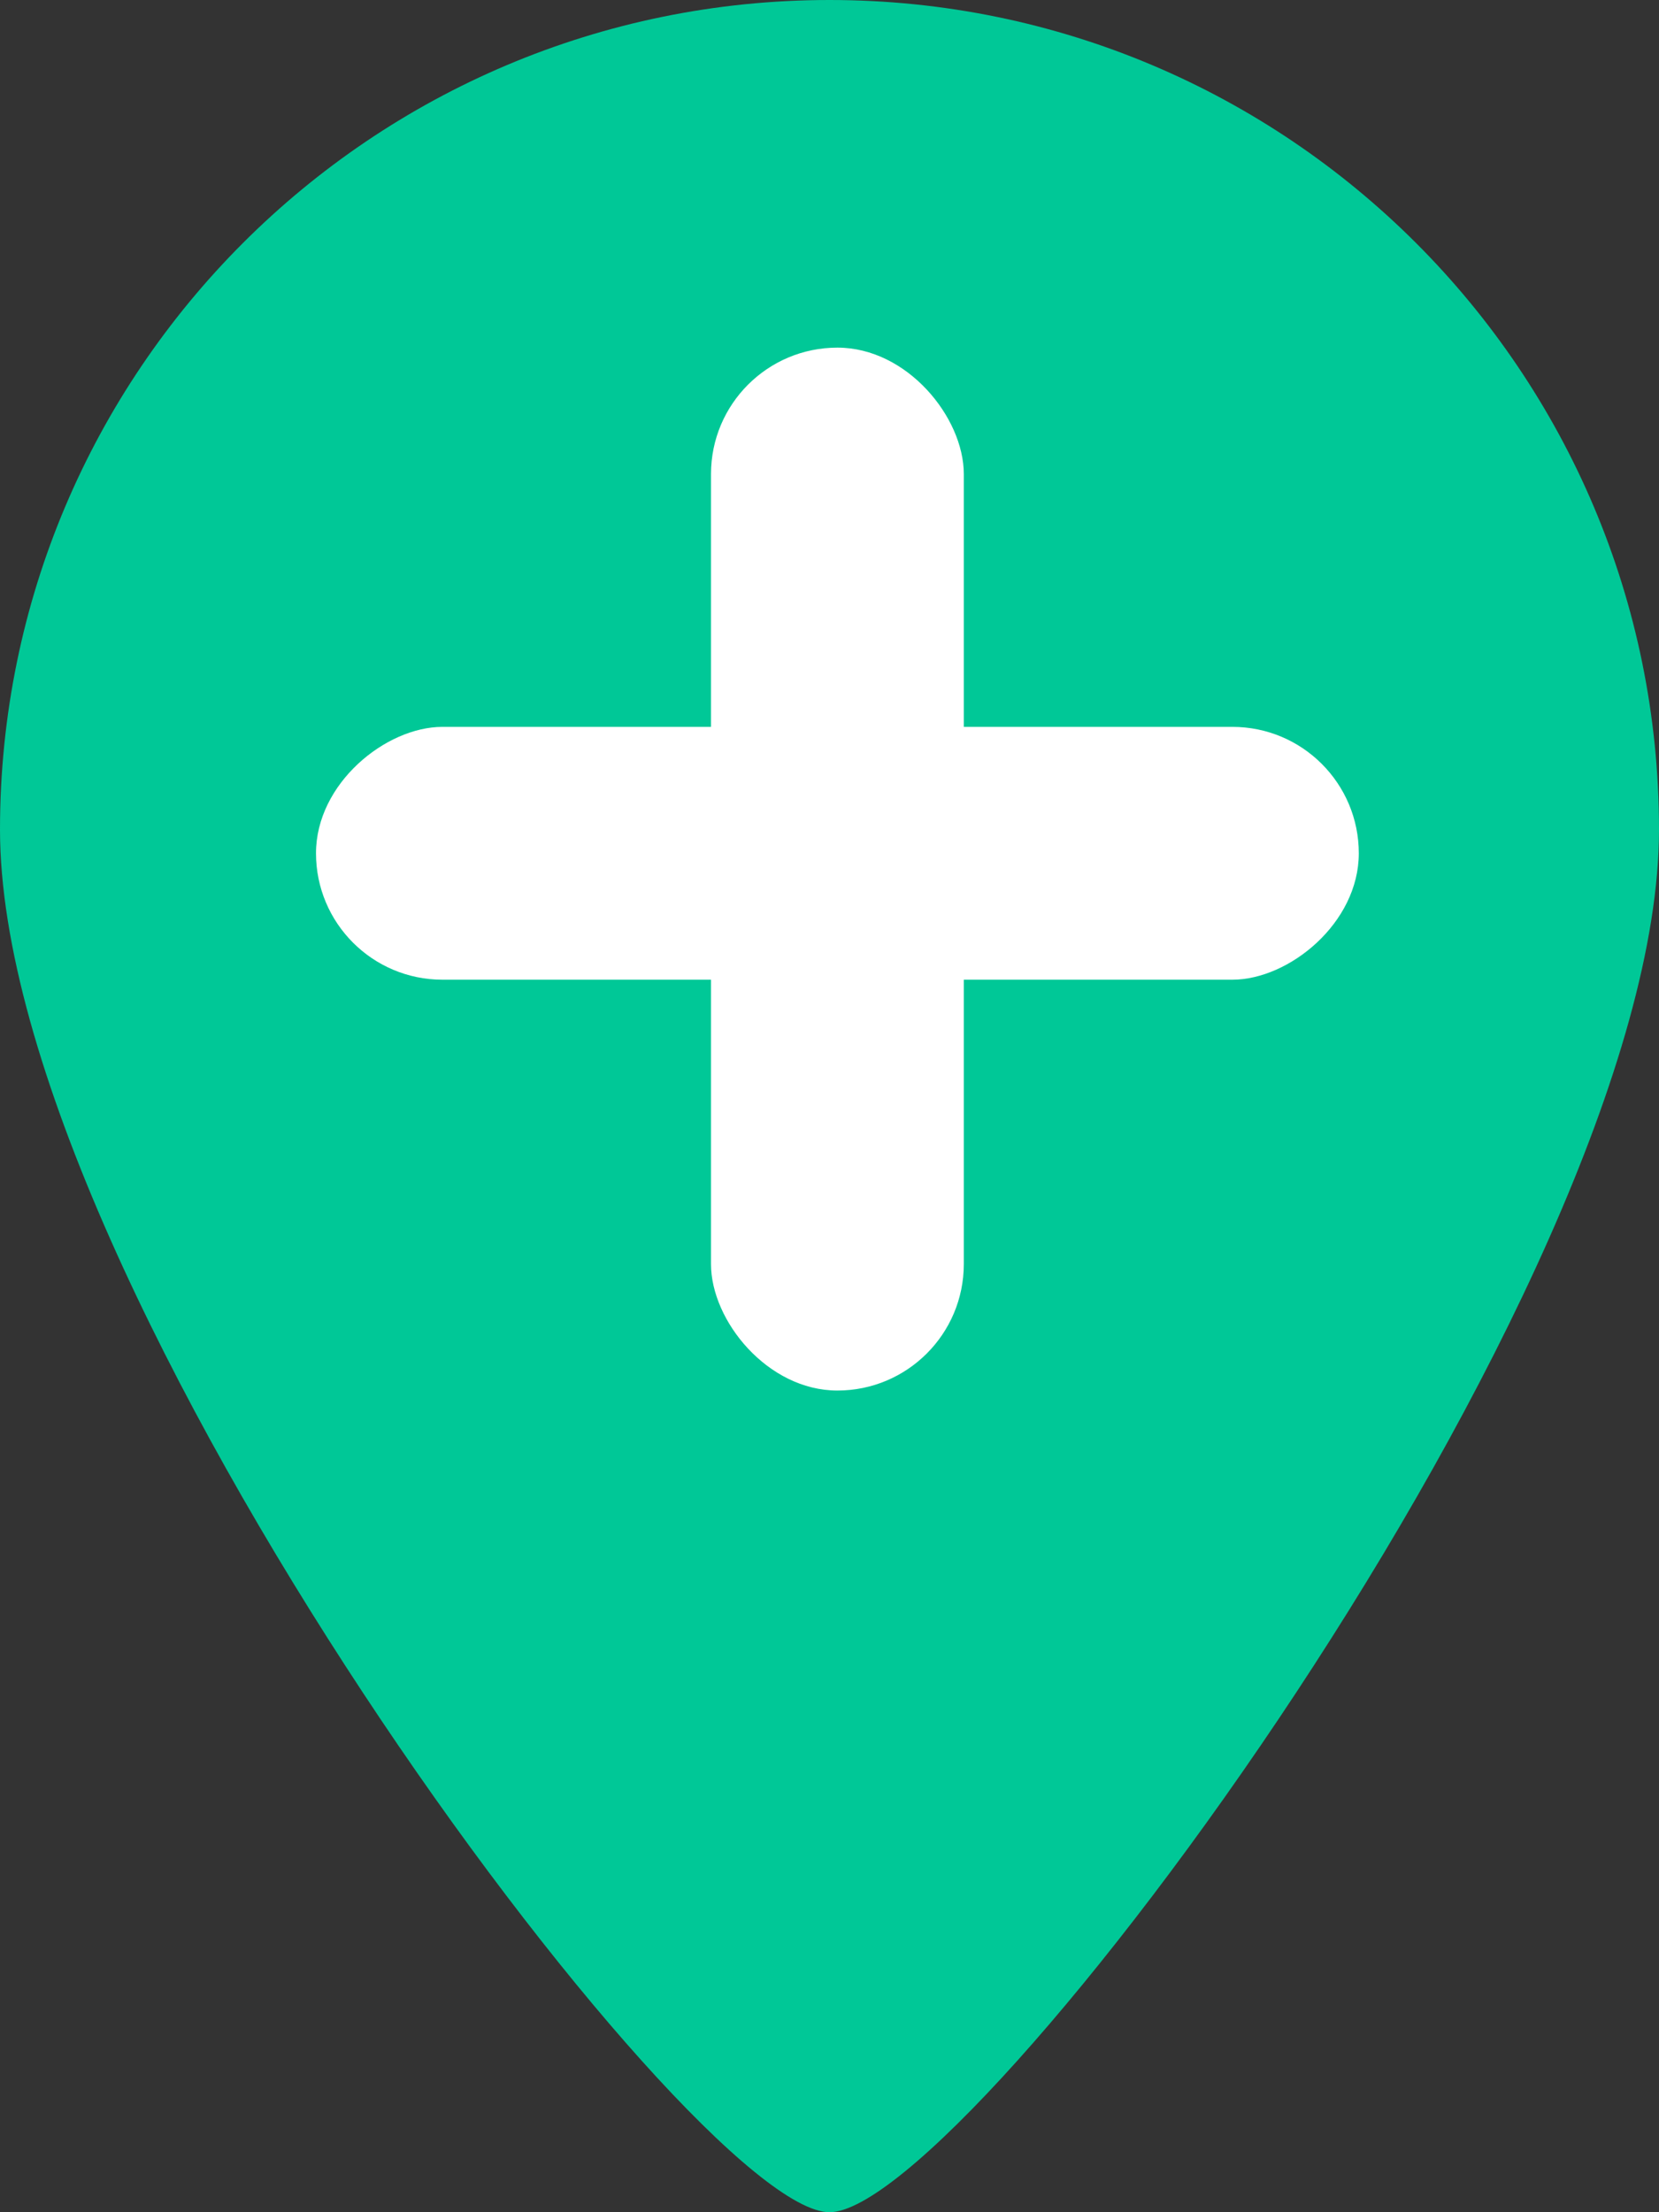 <svg width="105" height="140" viewBox="0 0 105 140" fill="none" xmlns="http://www.w3.org/2000/svg">
<rect x="0" y="0" width="105" height="140" fill="#333333" stroke="none"/>
<path d="M52.5 0C23.508 0 0 23.508 0 52.5C0 81.492 43.75 139.999 52.5 139.999C61.25 139.999 105 81.492 105 52.5C105 23.508 81.492 0 52.5 0ZM52.5 87.499C33.197 87.499 17.5 71.794 17.5 52.5C17.5 33.206 33.197 17.5 52.5 17.5C71.803 17.5 87.499 33.206 87.499 52.5C87.499 71.794 71.803 87.499 52.5 87.499Z" fill="#00C897"/>
<ellipse cx="52.5" cy="52.5" rx="43.5" ry="42.5" fill="#00C897"/>
<rect x="45" y="22" width="16" height="66" rx="8" fill="white"/>
<rect x="20" y="62" width="16" height="66" rx="8" transform="rotate(-90 20 62)" fill="white"/>
</svg>
